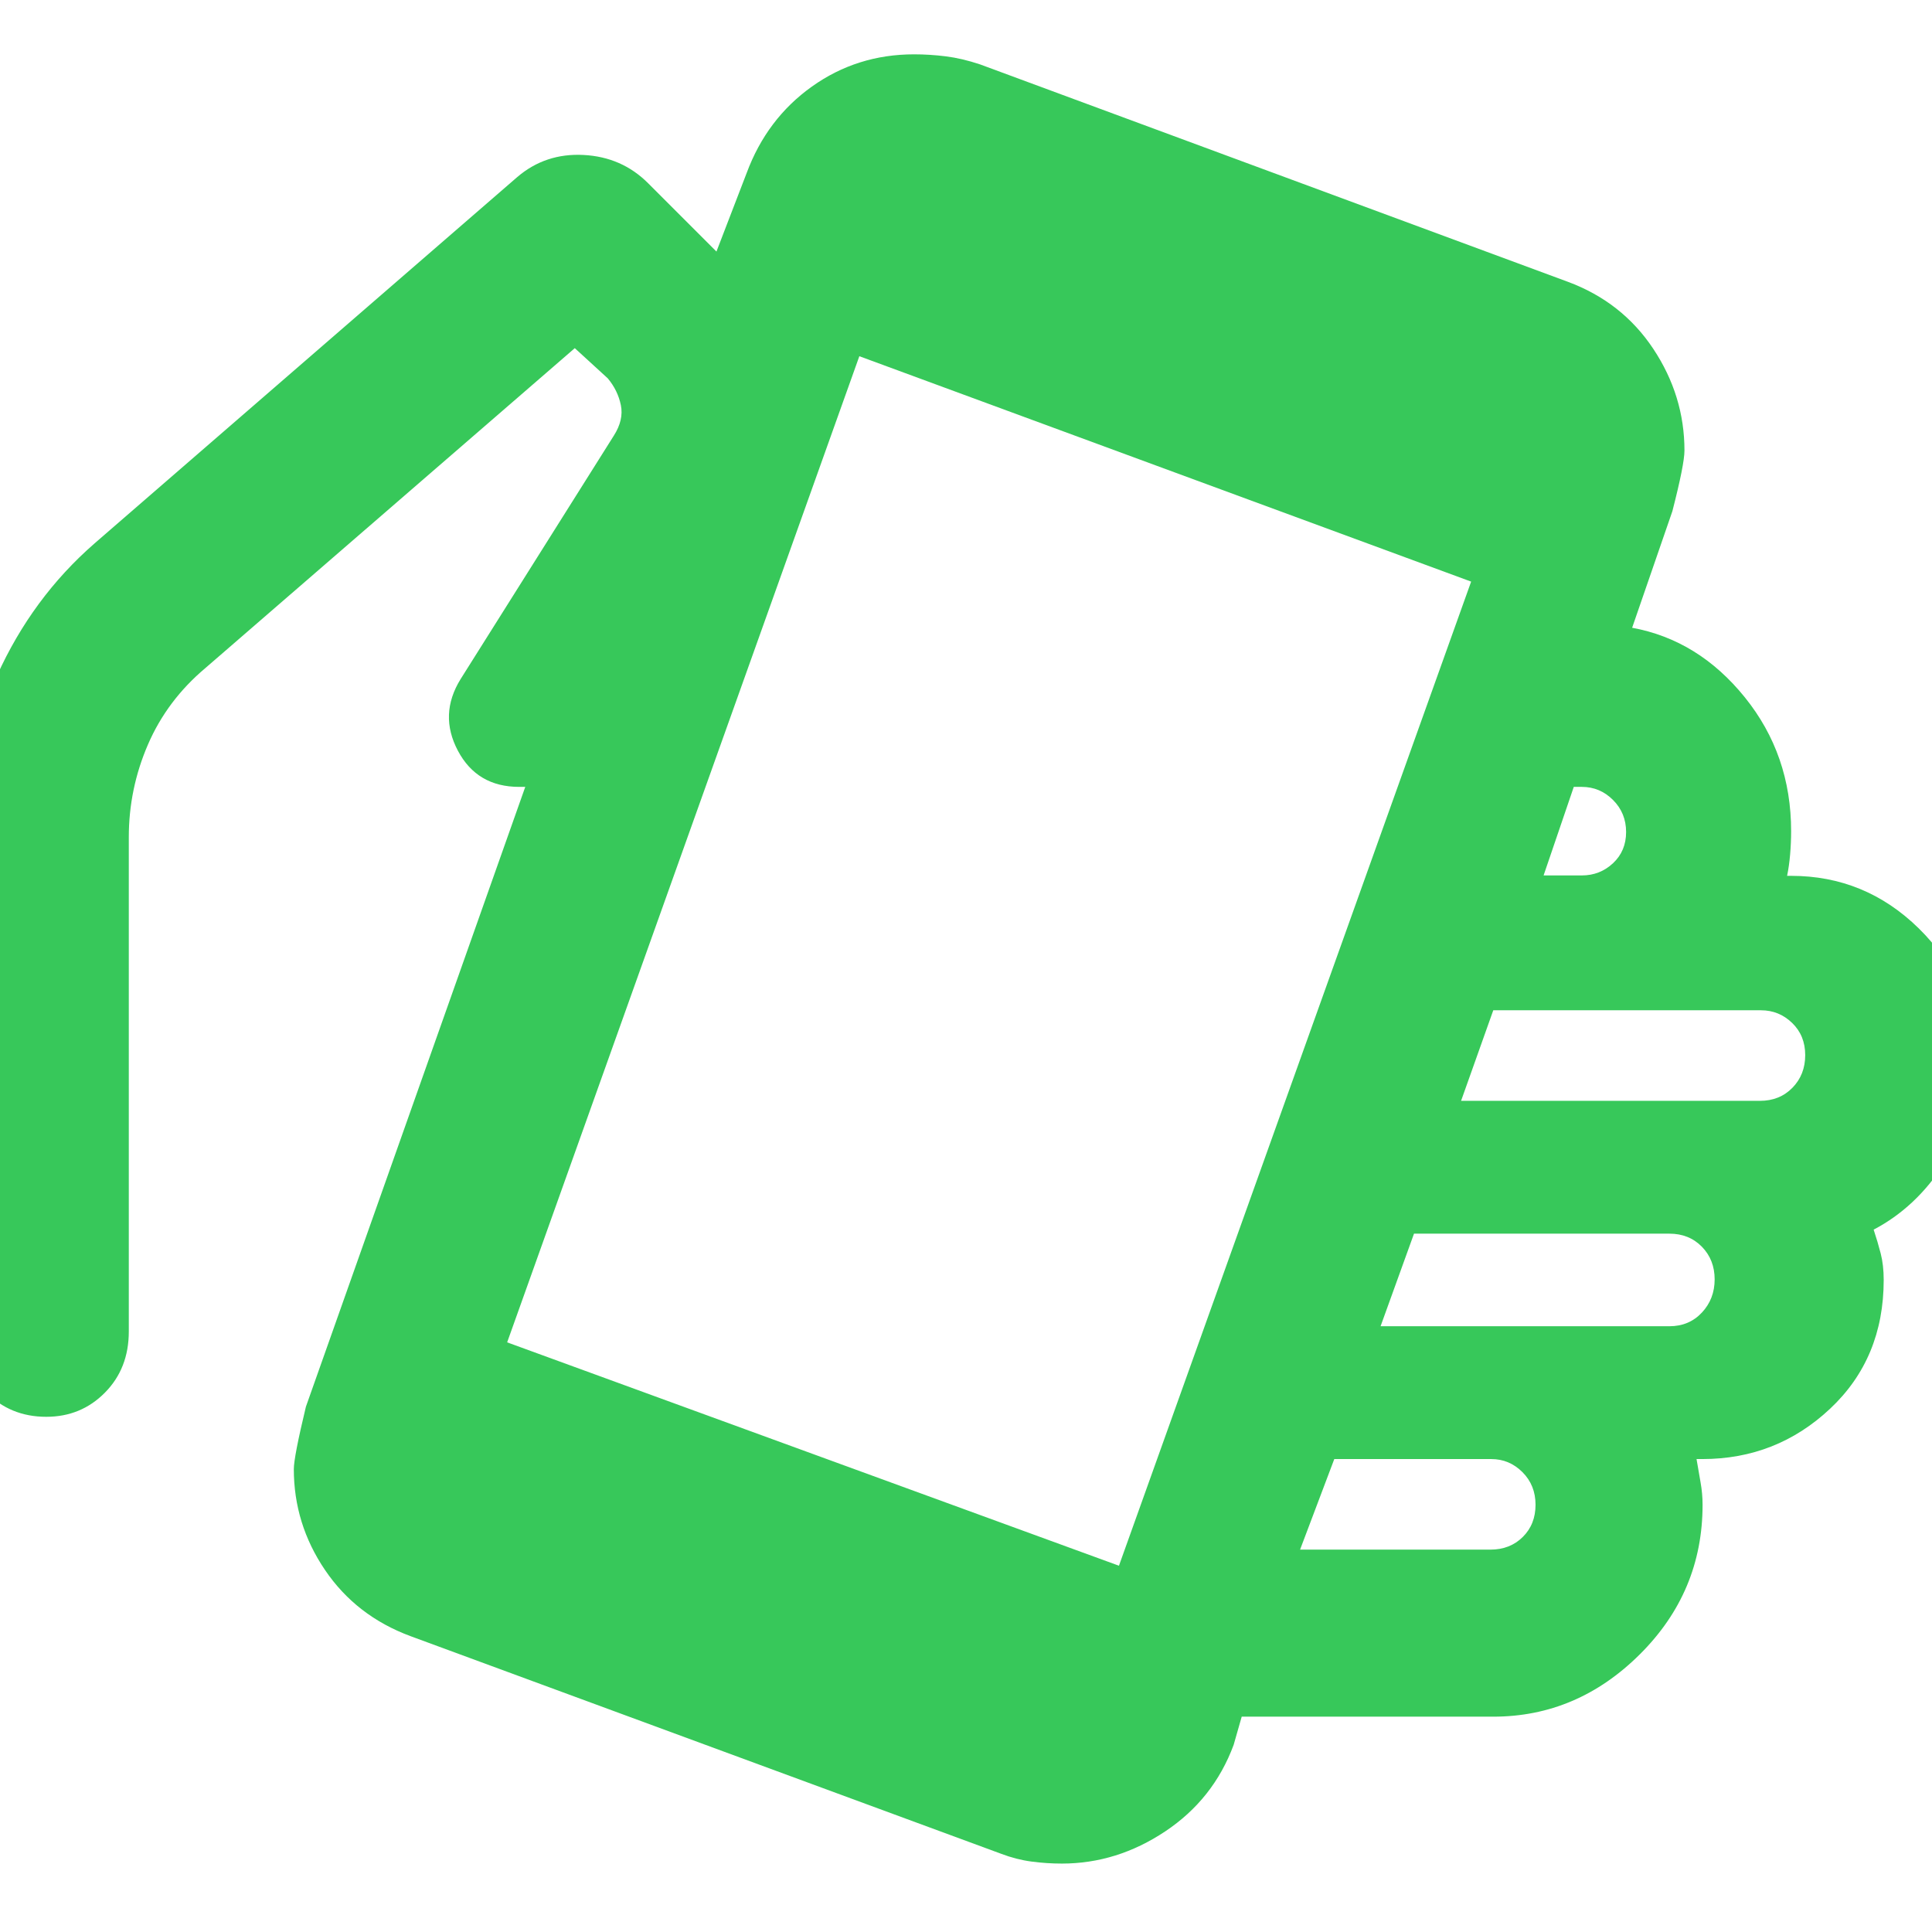 <svg xmlns="http://www.w3.org/2000/svg" height="48" viewBox="0 -960 960 960" width="48"><path fill="rgb(55, 200, 90)" d="M527.63-34q-7.54 0-15.09-1-7.54-1-15.09-3.87L204-147q-27-10-42.5-32.87Q146-202.74 146-230q0-6 6-31l109-308h-3q-20.97 0-30.49-18-9.51-18 1.36-35.56l76.15-120.99q4.98-7.83 3.48-15.14Q307-766 302-772l-16.39-15L102-628q-19 16-28.5 38T64-544v245.62Q64-280 52.13-268 40.27-256 23-256q-18 0-30-12.37-12-12.36-12-29.63v-246q0-41.5 17.5-80.25T47-690l210-182q14-12 33-11t32.03 14.03L356-835l15-39q10-27 32.45-43 22.44-16 50.77-16 7.78 0 15.78 1 8 1 17 4l292 108q27 10 42.5 33.32 15.5 23.33 15.5 50.55 0 6.81-6 30.13l-20 57.93q33 6.07 56 34.57t23 66.5q0 5.8-.5 11.6t-1.5 10.6h2q36.76 0 63.38 26.06Q980-472.68 980-436q0 32.45-14 54.23Q952-360 931-349q2 6 3.5 11.81 1.5 5.81 1.5 13.19 0 39-26.65 64t-63.46 25H843q1 6 2 11.58 1 5.59 1 11.17Q846-169 814.85-138T742-107H617l-4 14q-10 27-34 43t-51.37 16ZM556-182l175-489-304-112-175 490 304 111Zm90-8h94.55q9.78 0 16.11-6.29 6.34-6.28 6.34-16 0-9.71-6.5-16.21T741-235h-78l-17 45Zm40-111h143.52q9.79 0 16.14-6.79 6.34-6.78 6.34-16.5 0-9.71-6.34-16.21-6.35-6.5-16.14-6.5H702.61L686-301Zm40-112h148.51q9.79 0 16.14-6.5Q897-426 897-435.71q0-9.72-6.5-16Q884-458 875-458H742l-16 45Zm41-112h19q9 0 15.5-6.07t6.5-15.5q0-9.43-6.5-15.93T786-569h-4l-15 44Z"/></svg>